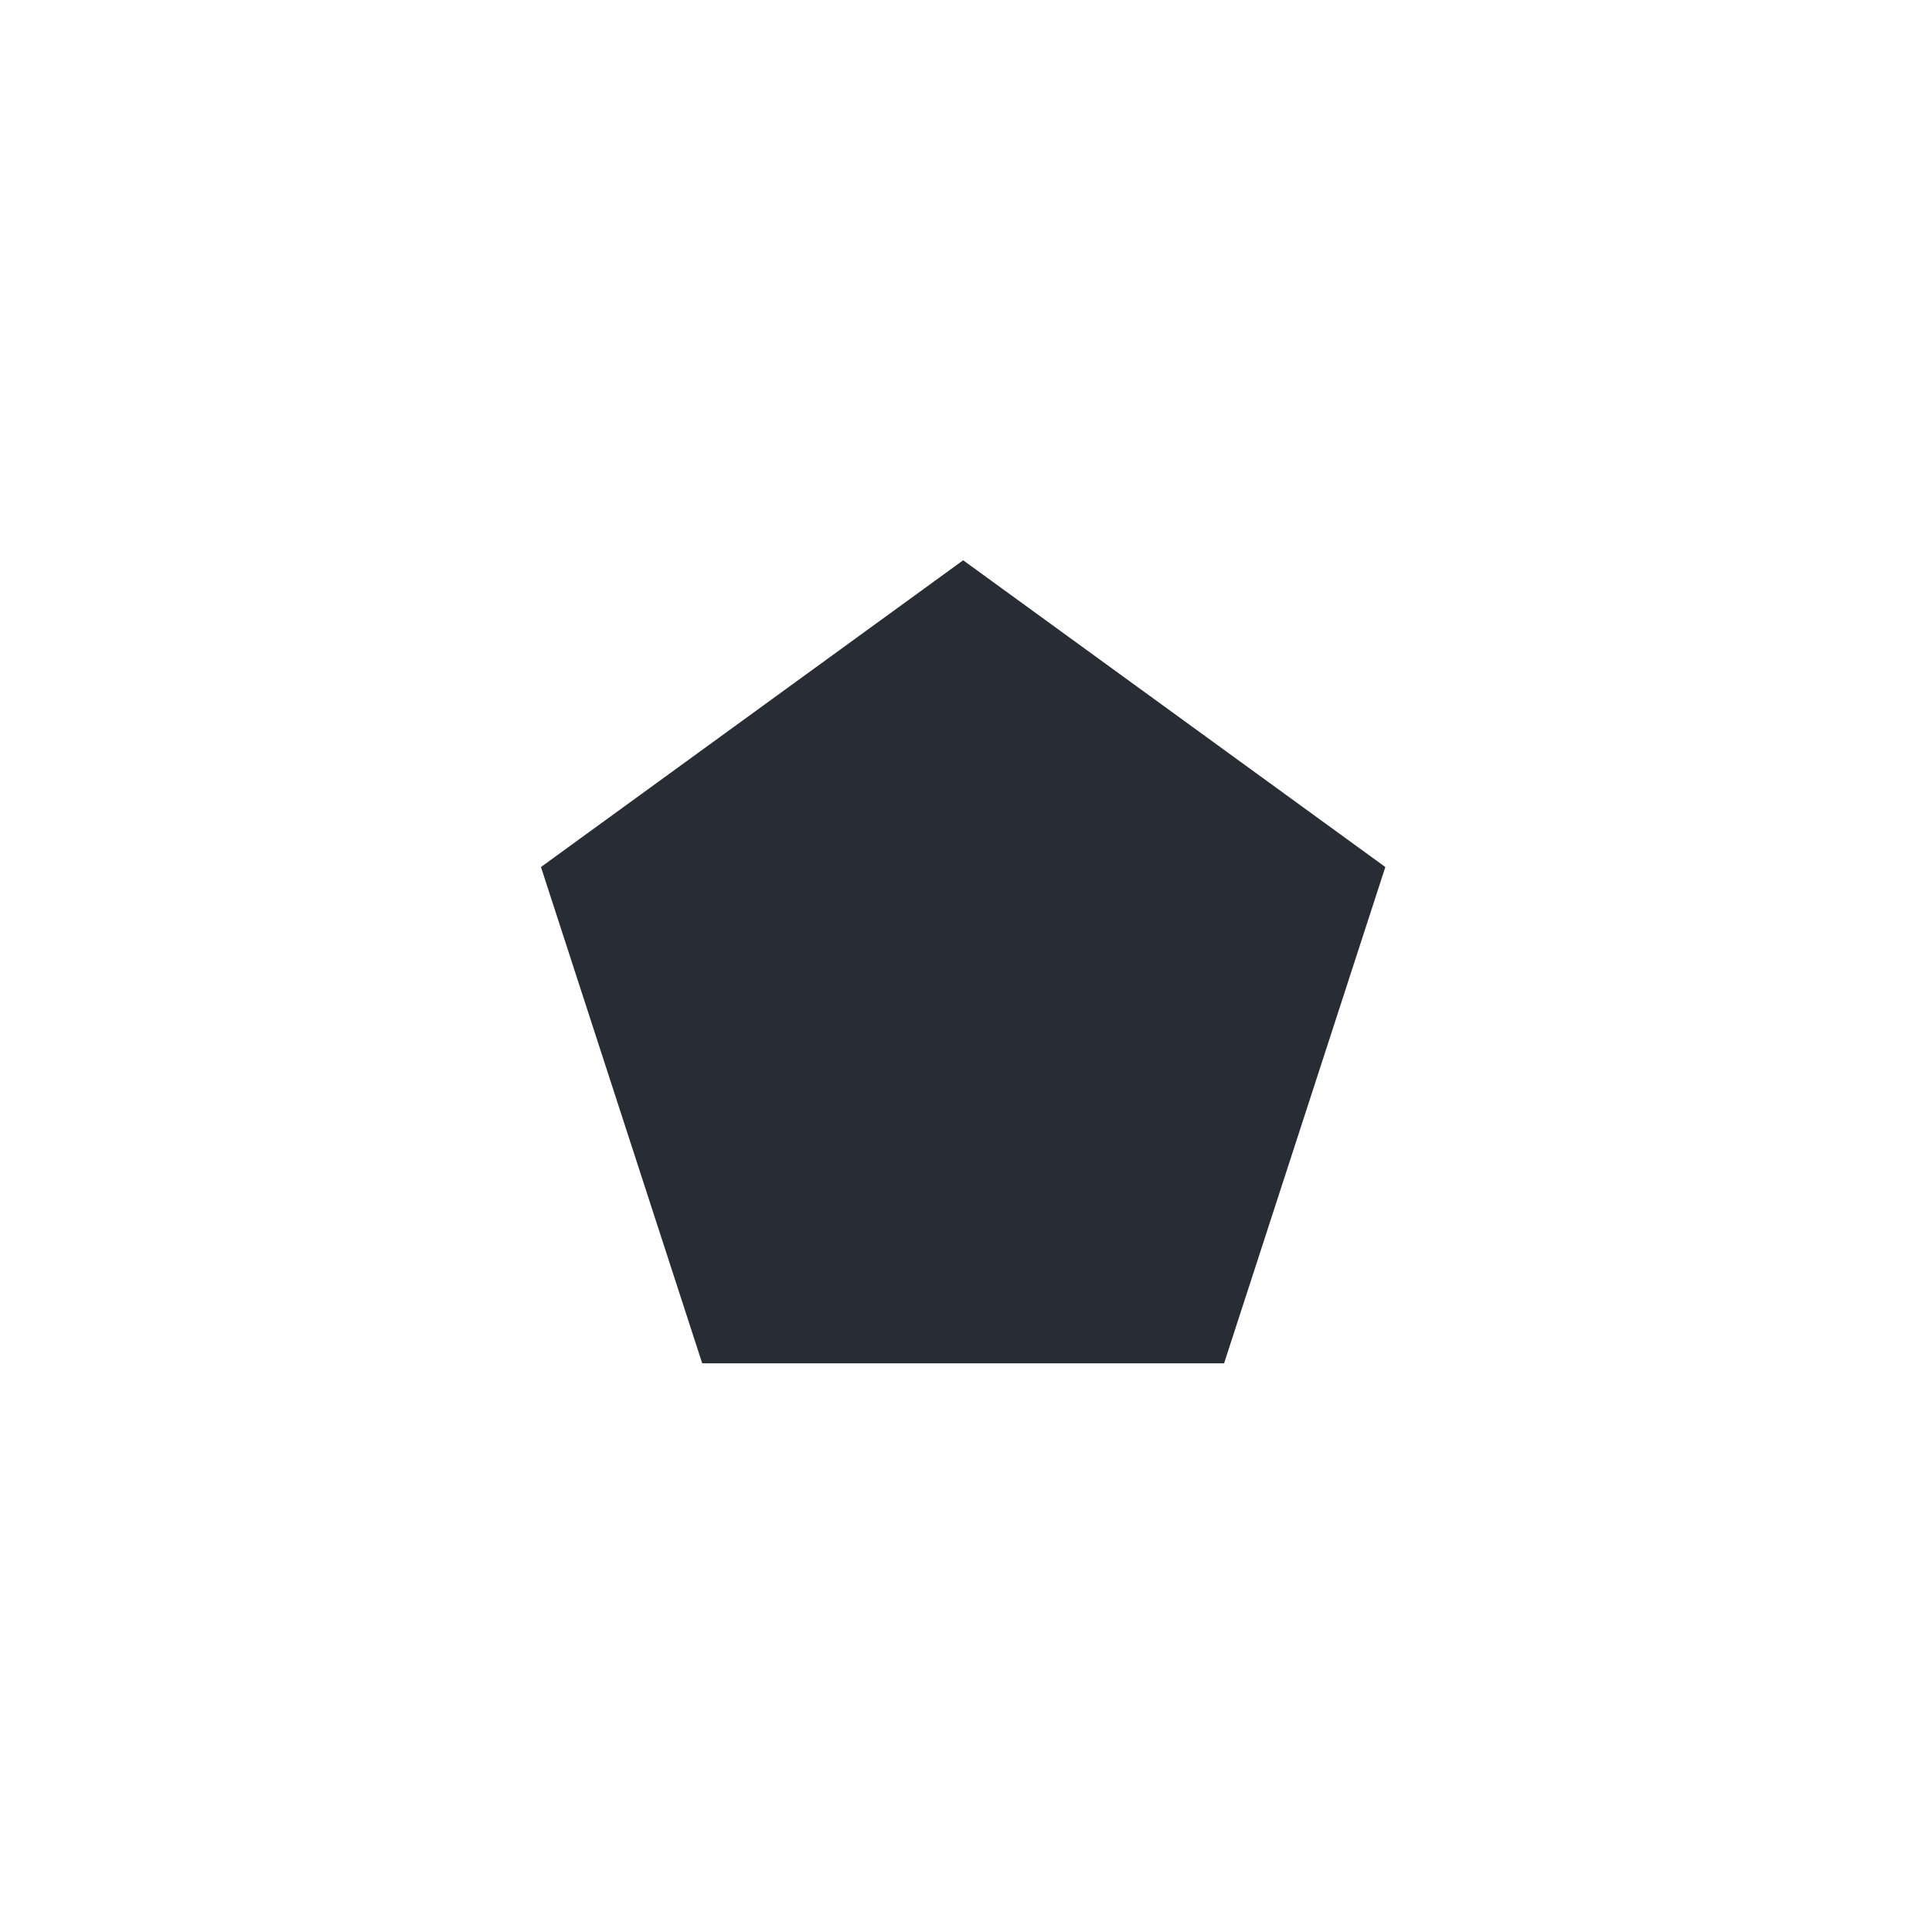 <svg width="100" height="100" viewBox="0 0 100 100" fill="none" xmlns="http://www.w3.org/2000/svg">
<path d="M49.853 29L71.705 44.877L63.358 70.566H36.347L28 44.877L49.853 29Z" fill="#282C34"/>
</svg>
